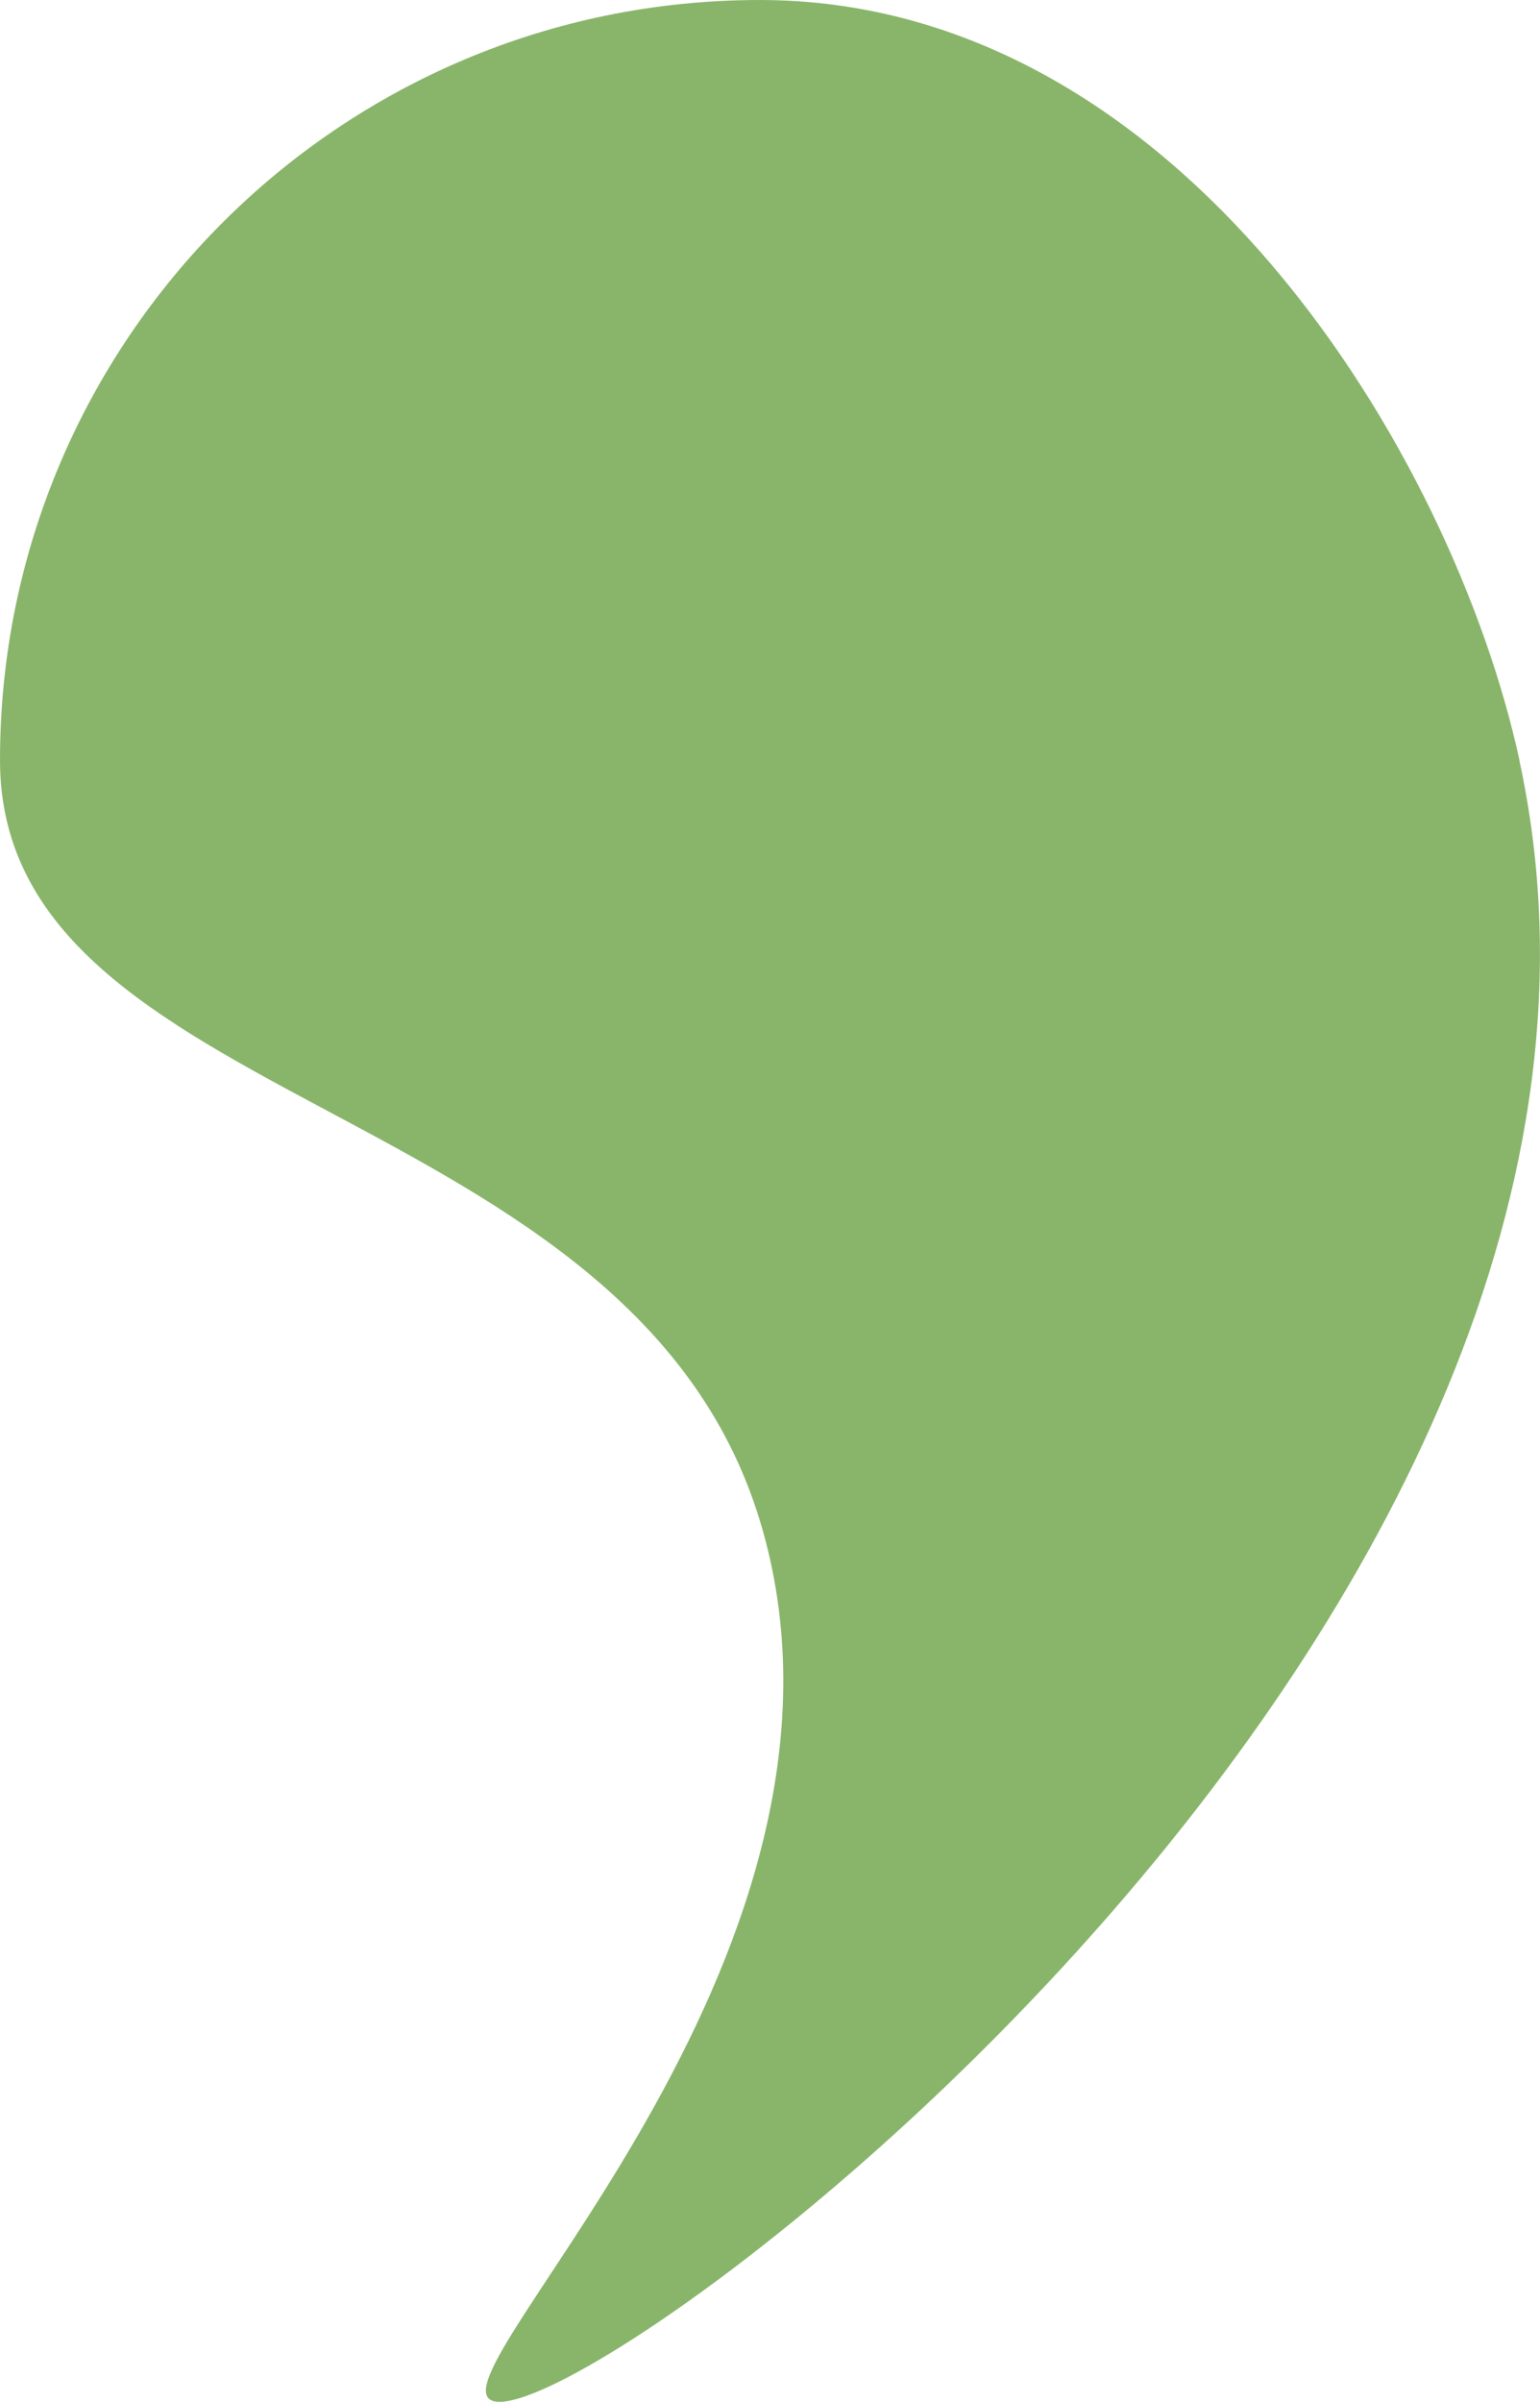<?xml version="1.0" encoding="UTF-8"?>
<svg id="Laag_2" data-name="Laag 2" xmlns="http://www.w3.org/2000/svg" viewBox="0 0 105.77 164.87">
  <defs>
    <style>
      .cls-1 {
        fill: #89b56b;
        stroke-width: 0px;
      }
    </style>
  </defs>
  <g id="Laag_1-2" data-name="Laag 1">
    <path class="cls-1" d="M104.35,52.18c12.83,59.12-65.68,116.26-70.72,112.51-3.37-2.5,27.44-31.18,18.55-60.34C43.27,75.15,0,76.38,0,52.18,0,23.36,23.36,0,52.18,0s47.61,31.16,52.18,52.18Z"/>
  </g>
</svg>